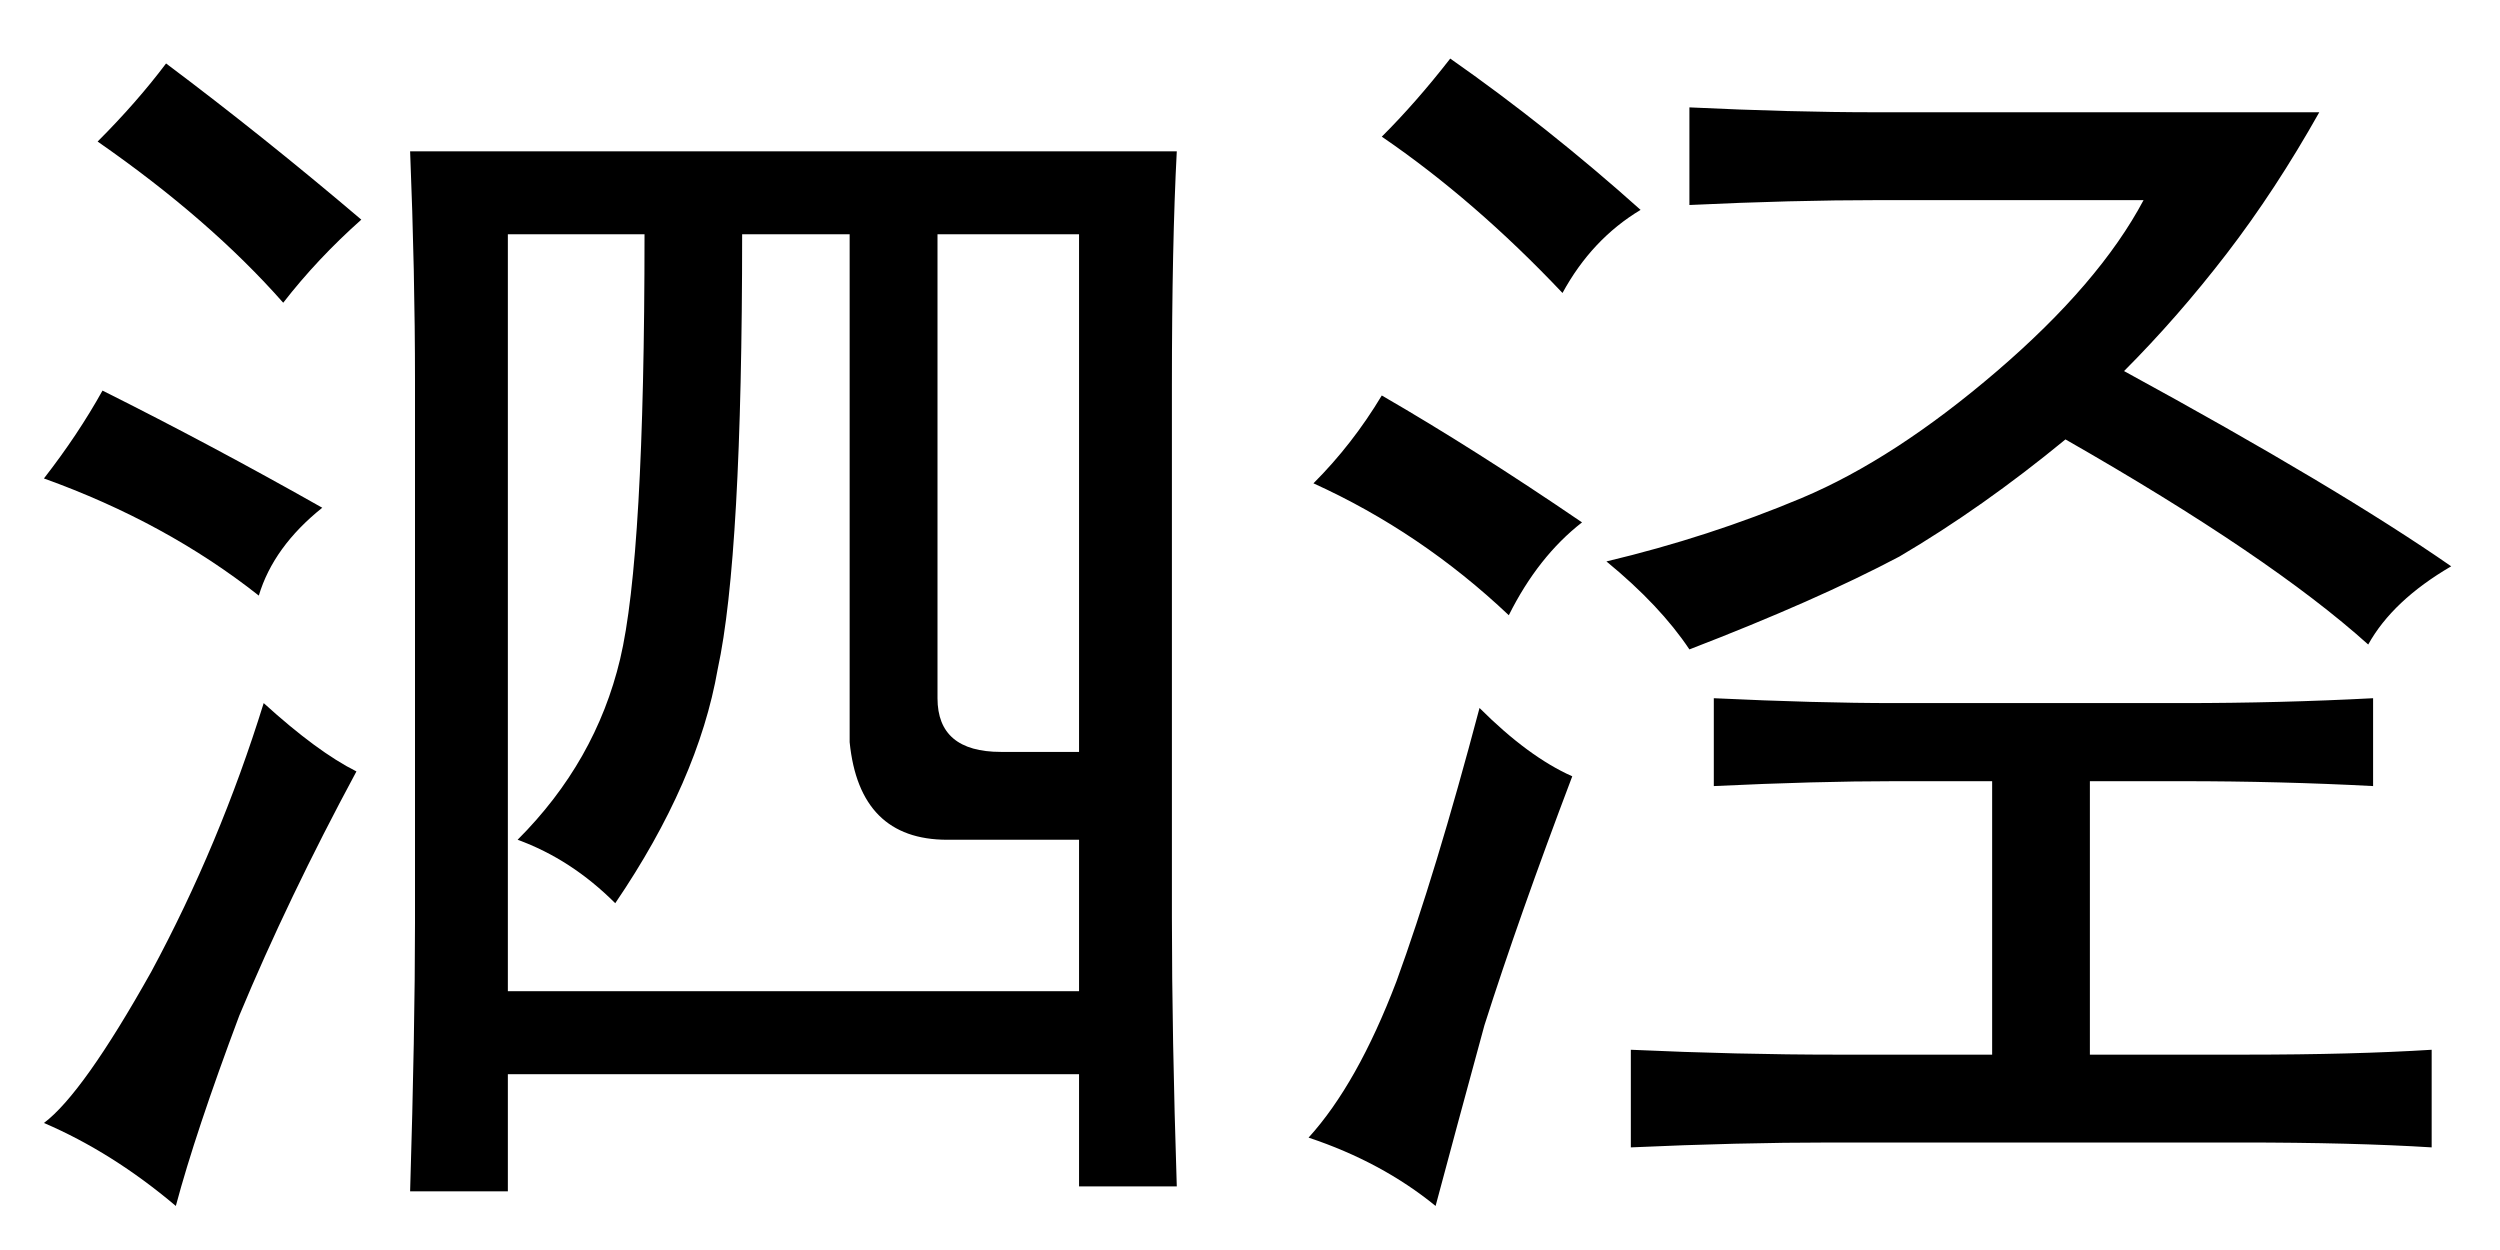 <?xml version='1.0' encoding='UTF-8'?>
<!-- This file was generated by dvisvgm 2.3.5 -->
<svg height='10.5pt' version='1.1' viewBox='-72 -72.492 21 10.5' width='21pt' xmlns='http://www.w3.org/2000/svg' xmlns:xlink='http://www.w3.org/1999/xlink'>
<defs>
<path d='M9.885 -7.752Q9.844 -6.973 9.844 -5.783V-1.312Q9.844 -0.328 9.885 0.943H9.064V0H4.266V0.984H3.445Q3.486 -0.369 3.486 -1.271V-5.824Q3.486 -6.727 3.445 -7.752H9.885ZM9.064 -0.697V-1.969H7.957Q7.219 -1.969 7.137 -2.789V-7.055H6.234Q6.234 -4.348 6.029 -3.404Q5.865 -2.461 5.168 -1.436Q4.799 -1.805 4.348 -1.969Q5.004 -2.625 5.209 -3.486T5.414 -7.055H4.266V-0.697H9.064ZM7.875 -3.158Q7.875 -2.707 8.408 -2.707H9.064V-7.055H7.875V-3.158ZM2.994 -2.543Q2.42 -1.477 2.01 -0.492Q1.641 0.492 1.477 1.107Q0.943 0.656 0.369 0.41Q0.697 0.164 1.271 -0.861Q1.846 -1.928 2.215 -3.117Q2.666 -2.707 2.994 -2.543ZM1.395 -8.49Q2.215 -7.875 3.035 -7.178Q2.666 -6.85 2.379 -6.48Q1.764 -7.178 0.82 -7.834Q1.148 -8.162 1.395 -8.49ZM0.861 -5.742Q1.764 -5.291 2.707 -4.758Q2.297 -4.43 2.174 -4.02Q1.395 -4.635 0.369 -5.004Q0.656 -5.373 0.861 -5.742Z' id='g0-8973'/>
<path d='M8.982 -8.08Q8.613 -7.424 8.203 -6.891T7.342 -5.906Q9.146 -4.922 10.09 -4.266Q9.598 -3.979 9.393 -3.609Q8.572 -4.348 6.85 -5.332Q6.152 -4.758 5.455 -4.348Q4.758 -3.979 3.691 -3.568Q3.445 -3.937 2.994 -4.307Q3.855 -4.512 4.635 -4.84T6.275 -5.906T7.506 -7.342H5.291Q4.553 -7.342 3.691 -7.301V-8.121Q4.553 -8.08 5.25 -8.08H8.982ZM7.834 -3.117Q8.654 -3.117 9.434 -3.158V-2.42Q8.654 -2.461 7.834 -2.461H7.055V-0.164H8.367Q9.27 -0.164 9.926 -0.205V0.615Q9.27 0.574 8.326 0.574H4.881Q4.102 0.574 3.199 0.615V-0.205Q4.102 -0.164 4.922 -0.164H6.234V-2.461H5.414Q4.758 -2.461 3.896 -2.42V-3.158Q4.758 -3.117 5.414 -3.117H7.834ZM2.707 -2.502Q2.256 -1.312 1.969 -0.41Q1.723 0.492 1.559 1.107Q1.107 0.738 0.492 0.533Q0.902 0.082 1.23 -0.779Q1.559 -1.682 1.928 -3.076Q2.338 -2.666 2.707 -2.502ZM1.107 -5.701Q1.887 -5.25 2.789 -4.635Q2.42 -4.348 2.174 -3.855Q1.436 -4.553 0.533 -4.963Q0.861 -5.291 1.107 -5.701ZM1.682 -8.531Q2.502 -7.957 3.281 -7.26Q2.871 -7.014 2.625 -6.562Q1.887 -7.342 1.107 -7.875Q1.395 -8.162 1.682 -8.531Z' id='g0-9012'/>
</defs>
<g id='page1'>
<use x='-72' xlink:href='#g0-8973' y='-63.469'/>
<use x='-61.5' xlink:href='#g0-9012' y='-63.469'/>
</g>
</svg>